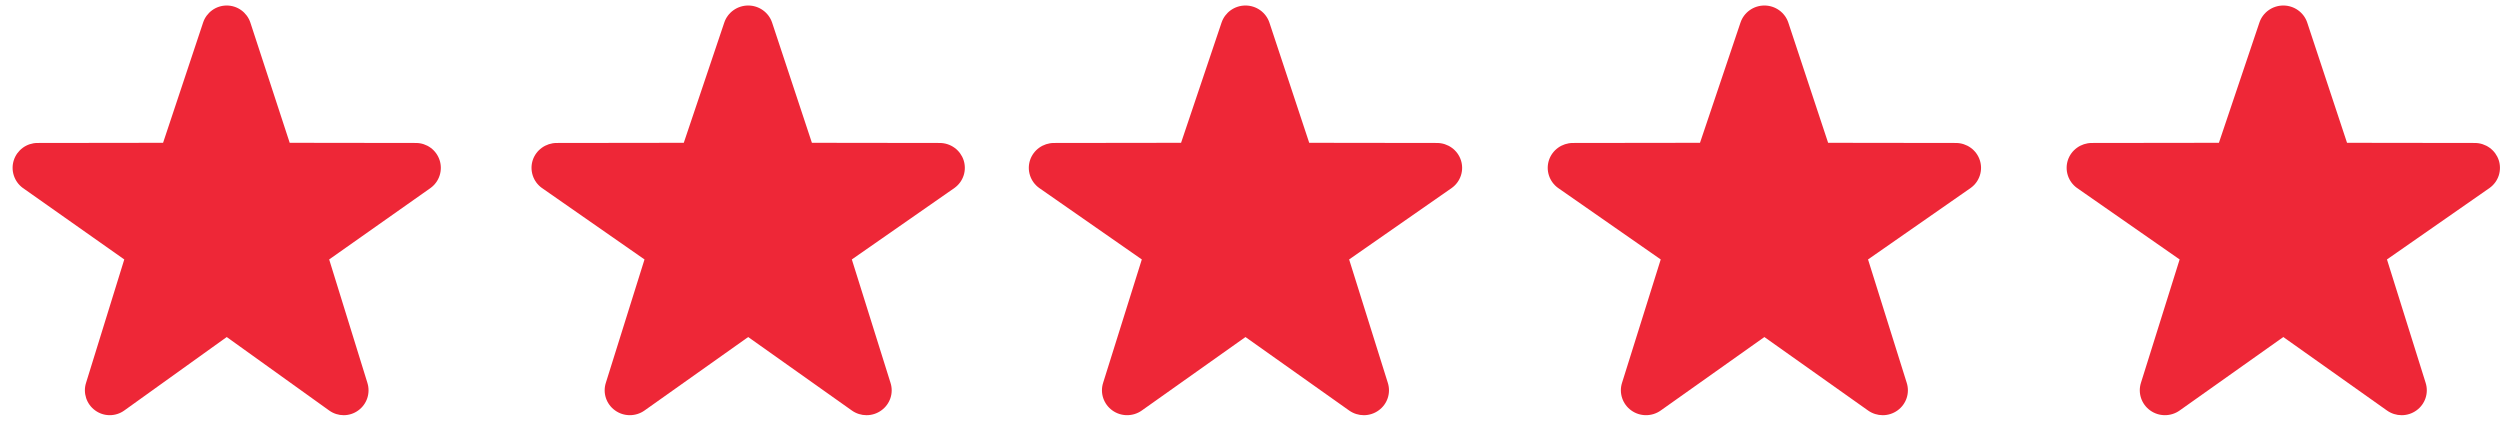 <svg width="117" height="20" viewBox="0 0 117 20" fill="none" xmlns="http://www.w3.org/2000/svg">
<path d="M112.398 19.431C112.157 19.431 111.917 19.358 111.711 19.212L106.859 15.773L102.006 19.212C101.805 19.355 101.564 19.431 101.316 19.43C101.069 19.43 100.827 19.352 100.627 19.207C100.427 19.064 100.278 18.861 100.201 18.629C100.124 18.397 100.122 18.147 100.197 17.914L102.007 12.142L97.198 8.793C96.999 8.648 96.851 8.445 96.775 8.211C96.7 7.978 96.7 7.728 96.776 7.495C96.853 7.263 97.002 7.06 97.202 6.916C97.401 6.772 97.642 6.693 97.889 6.691L103.845 6.683L105.741 1.054C105.819 0.822 105.969 0.621 106.17 0.478C106.371 0.335 106.612 0.258 106.859 0.258C107.106 0.258 107.347 0.335 107.548 0.478C107.749 0.621 107.899 0.822 107.977 1.054L109.841 6.683L115.827 6.691C116.074 6.693 116.315 6.771 116.515 6.916C116.715 7.06 116.864 7.263 116.941 7.496C117.017 7.729 117.017 7.979 116.942 8.212C116.866 8.445 116.718 8.648 116.518 8.793L111.71 12.142L113.519 17.914C113.594 18.147 113.593 18.397 113.516 18.629C113.439 18.861 113.29 19.064 113.09 19.207C112.889 19.353 112.647 19.431 112.398 19.431Z" fill="#EE2737"/>
<path d="M88.113 19.431C87.872 19.431 87.632 19.358 87.426 19.212L82.573 15.773L77.721 19.212C77.52 19.355 77.279 19.431 77.031 19.43C76.783 19.43 76.542 19.352 76.342 19.207C76.142 19.064 75.993 18.861 75.916 18.629C75.838 18.397 75.837 18.147 75.912 17.914L77.722 12.142L72.913 8.793C72.714 8.648 72.566 8.445 72.49 8.211C72.414 7.978 72.415 7.728 72.491 7.495C72.568 7.263 72.717 7.06 72.916 6.916C73.116 6.772 73.357 6.693 73.604 6.691L79.56 6.683L81.456 1.054C81.534 0.822 81.684 0.621 81.885 0.478C82.085 0.335 82.326 0.258 82.574 0.258C82.821 0.258 83.062 0.335 83.263 0.478C83.463 0.621 83.614 0.822 83.692 1.054L85.556 6.683L91.542 6.691C91.789 6.693 92.03 6.771 92.23 6.916C92.43 7.06 92.579 7.263 92.655 7.496C92.732 7.729 92.732 7.979 92.656 8.212C92.581 8.445 92.433 8.648 92.233 8.793L87.424 12.142L89.234 17.914C89.309 18.147 89.308 18.397 89.231 18.629C89.154 18.861 89.005 19.064 88.805 19.207C88.604 19.353 88.362 19.431 88.113 19.431Z" fill="#EE2737"/>
<path d="M63.828 19.431C63.587 19.431 63.347 19.358 63.14 19.212L58.288 15.773L53.436 19.212C53.235 19.355 52.993 19.431 52.746 19.43C52.498 19.43 52.257 19.352 52.057 19.207C51.857 19.064 51.708 18.861 51.63 18.629C51.553 18.397 51.552 18.147 51.627 17.914L53.437 12.142L48.628 8.793C48.429 8.648 48.281 8.445 48.205 8.211C48.129 7.978 48.13 7.728 48.206 7.495C48.283 7.263 48.432 7.06 48.631 6.916C48.831 6.772 49.072 6.693 49.319 6.691L55.274 6.683L57.17 1.054C57.249 0.822 57.399 0.621 57.599 0.478C57.8 0.335 58.041 0.258 58.289 0.258C58.536 0.258 58.777 0.335 58.978 0.478C59.178 0.621 59.328 0.822 59.407 1.054L61.271 6.683L67.257 6.691C67.504 6.693 67.745 6.771 67.945 6.916C68.145 7.06 68.294 7.263 68.37 7.496C68.447 7.729 68.447 7.979 68.371 8.212C68.296 8.445 68.147 8.648 67.948 8.793L63.139 12.142L64.949 17.914C65.024 18.147 65.023 18.397 64.946 18.629C64.869 18.861 64.72 19.064 64.519 19.207C64.319 19.353 64.076 19.431 63.828 19.431Z" fill="#EE2737"/>
<path d="M40.554 19.431C40.313 19.431 40.073 19.358 39.867 19.212L35.015 15.773L30.163 19.212C29.962 19.355 29.72 19.431 29.472 19.43C29.225 19.43 28.984 19.352 28.784 19.207C28.584 19.064 28.434 18.861 28.357 18.629C28.28 18.397 28.279 18.147 28.354 17.914L30.163 12.142L25.355 8.793C25.155 8.648 25.007 8.445 24.932 8.211C24.856 7.978 24.856 7.728 24.932 7.495C25.009 7.263 25.158 7.06 25.358 6.916C25.558 6.772 25.798 6.693 26.045 6.691L32.001 6.683L33.897 1.054C33.975 0.822 34.125 0.621 34.326 0.478C34.527 0.335 34.768 0.258 35.015 0.258C35.263 0.258 35.504 0.335 35.704 0.478C35.905 0.621 36.055 0.822 36.133 1.054L37.997 6.683L43.983 6.691C44.231 6.693 44.472 6.771 44.672 6.916C44.871 7.06 45.02 7.263 45.097 7.496C45.173 7.729 45.174 7.979 45.098 8.212C45.022 8.445 44.874 8.648 44.674 8.793L39.866 12.142L41.675 17.914C41.751 18.147 41.75 18.397 41.673 18.629C41.596 18.861 41.446 19.064 41.246 19.207C41.045 19.353 40.803 19.431 40.554 19.431Z" fill="#EE2737"/>
<path d="M16.085 19.431C15.847 19.431 15.61 19.358 15.406 19.212L10.611 15.773L5.815 19.212C5.617 19.355 5.378 19.431 5.133 19.43C4.889 19.43 4.65 19.352 4.453 19.207C4.255 19.064 4.107 18.861 4.031 18.629C3.955 18.397 3.953 18.147 4.028 17.914L5.816 12.142L1.064 8.793C0.867 8.648 0.721 8.445 0.646 8.211C0.571 7.978 0.571 7.728 0.647 7.495C0.723 7.263 0.87 7.06 1.067 6.916C1.264 6.772 1.502 6.693 1.746 6.691L7.632 6.683L9.506 1.054C9.583 0.822 9.732 0.621 9.93 0.478C10.128 0.335 10.366 0.258 10.611 0.258C10.855 0.258 11.094 0.335 11.292 0.478C11.49 0.621 11.638 0.822 11.716 1.054L13.558 6.683L19.473 6.691C19.718 6.693 19.956 6.771 20.154 6.916C20.351 7.06 20.498 7.263 20.574 7.496C20.65 7.729 20.65 7.979 20.575 8.212C20.5 8.445 20.354 8.648 20.157 8.793L15.405 12.142L17.193 17.914C17.267 18.147 17.266 18.397 17.19 18.629C17.114 18.861 16.966 19.064 16.768 19.207C16.57 19.353 16.331 19.431 16.085 19.431Z" fill="#EE2737"/>
</svg>
